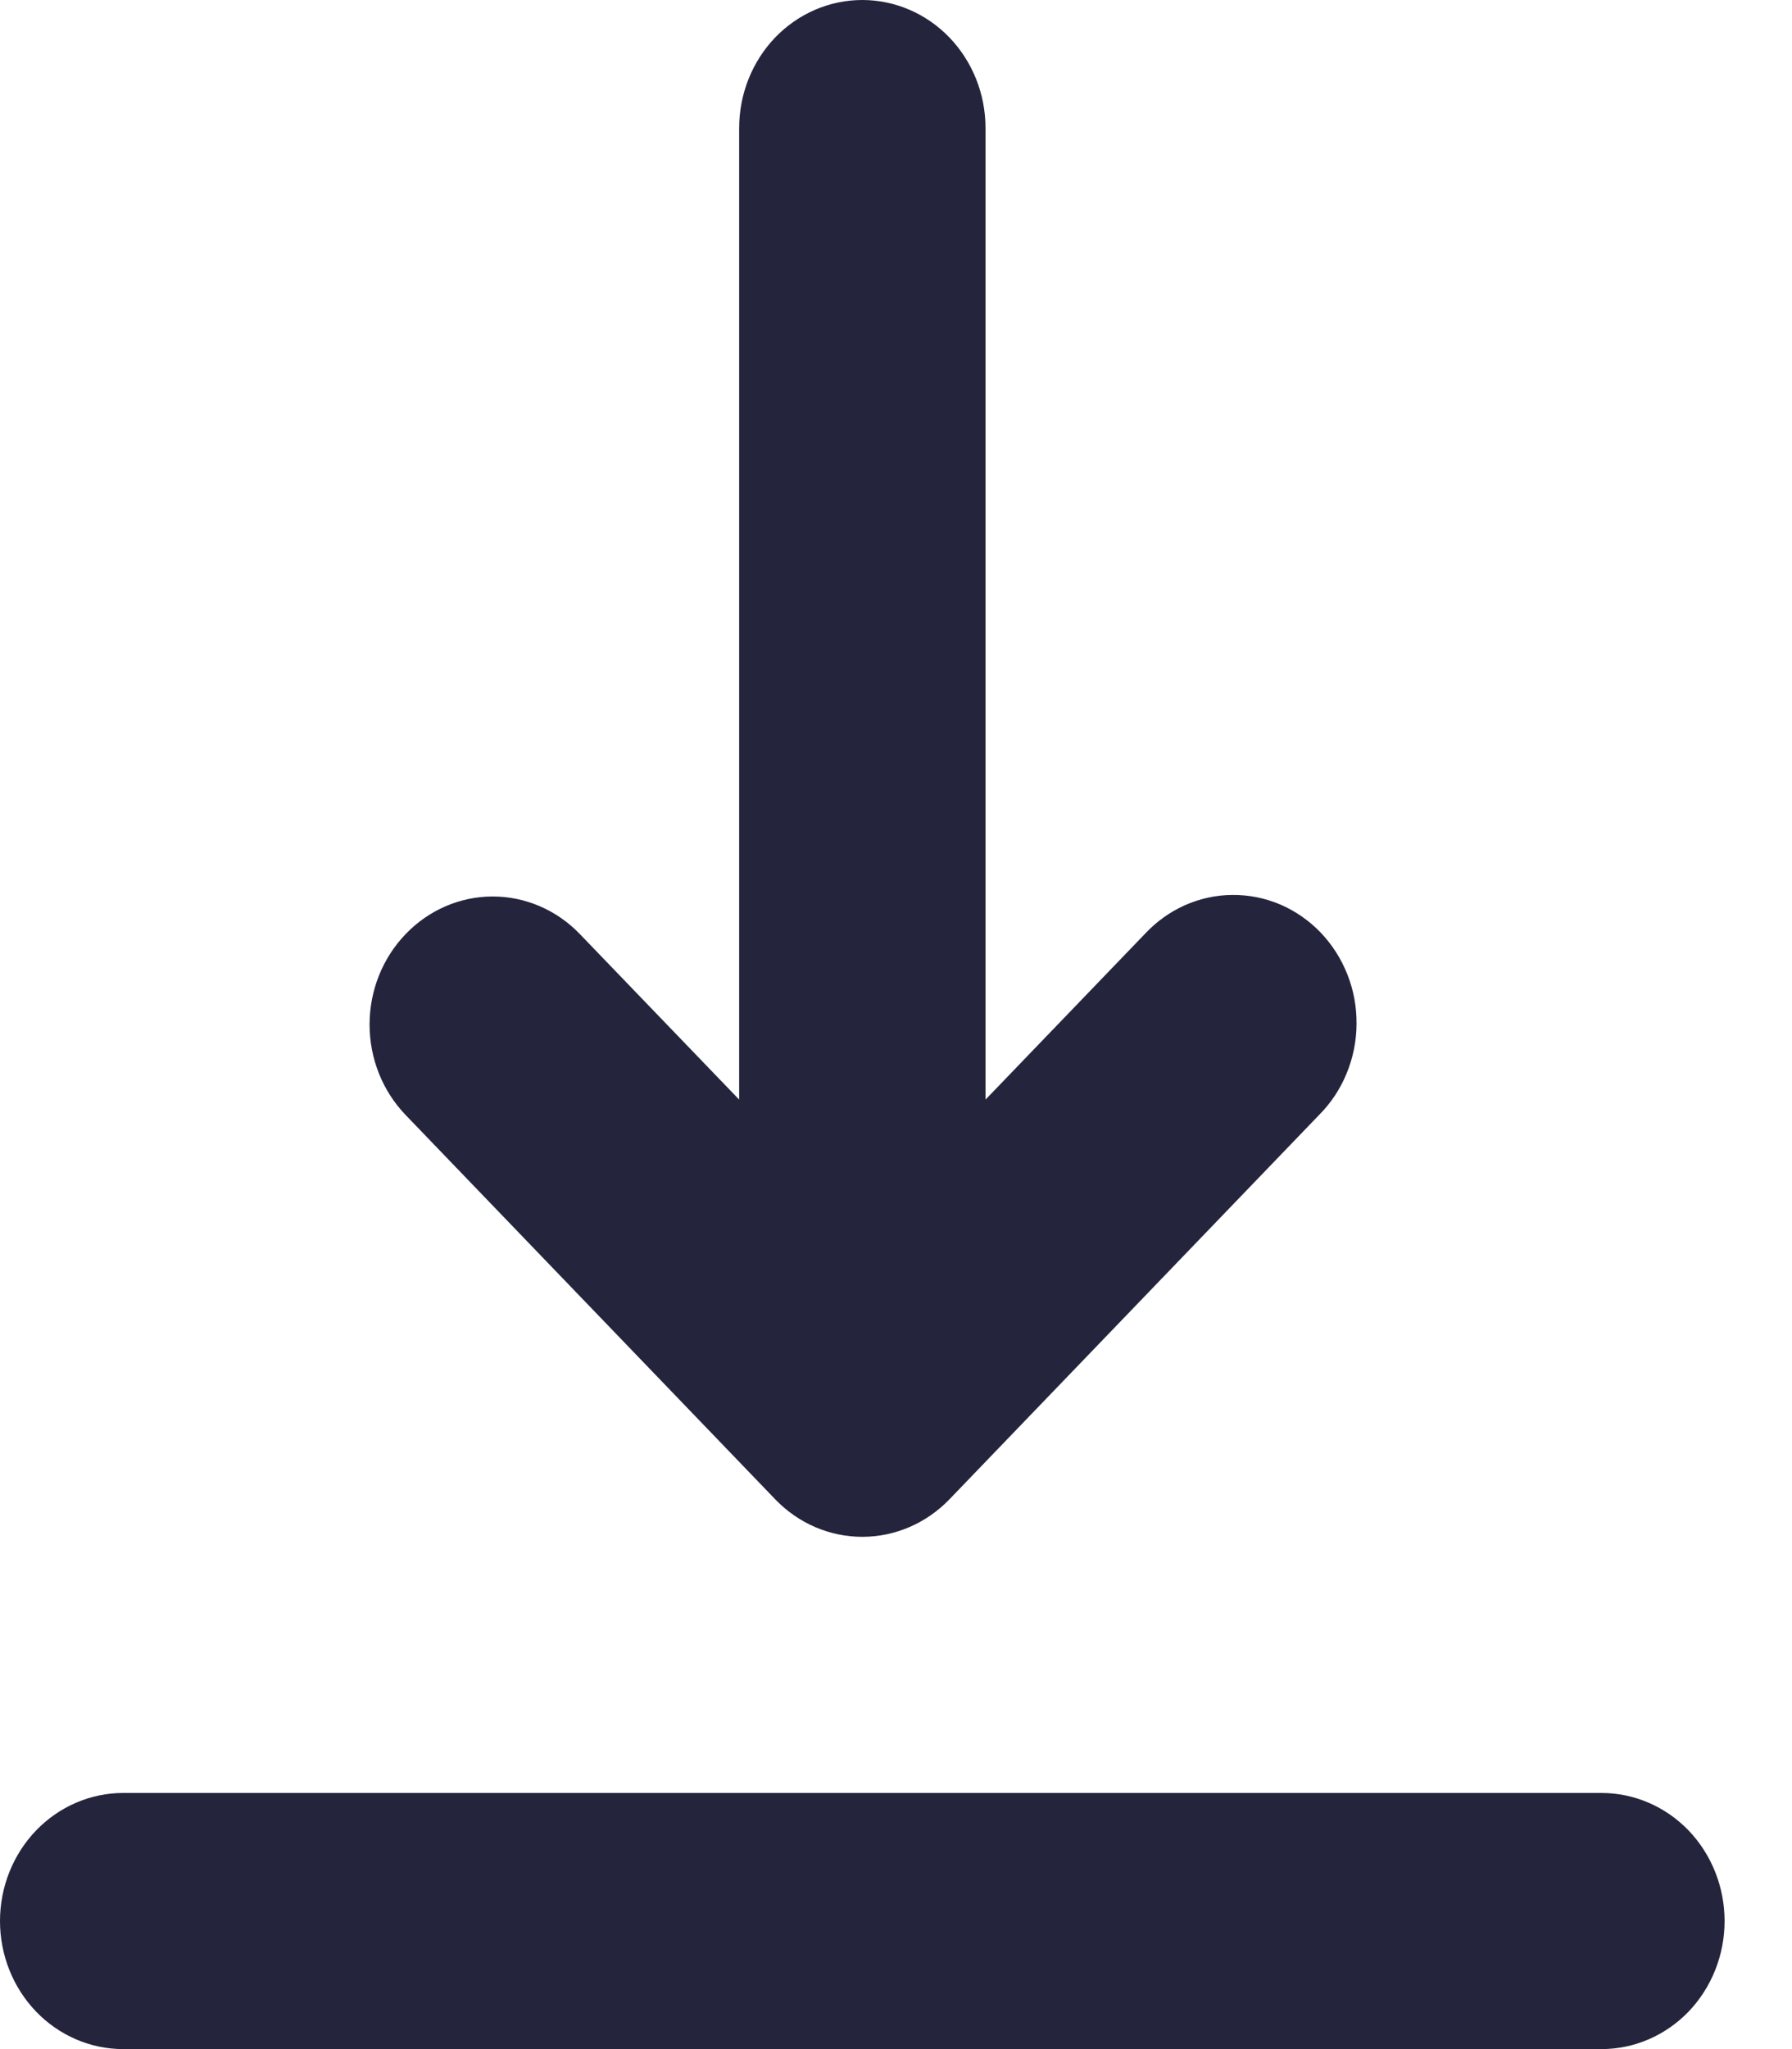 <svg width="21" height="24" viewBox="0 0 21 24" fill="none" xmlns="http://www.w3.org/2000/svg">
<path fill-rule="evenodd" clip-rule="evenodd" d="M0 22.5C0 22.102 0.152 21.721 0.423 21.439C0.694 21.158 1.061 21 1.444 21H18.767C19.15 21 19.517 21.158 19.788 21.439C20.058 21.721 20.21 22.102 20.21 22.5C20.21 22.898 20.058 23.279 19.788 23.561C19.517 23.842 19.15 24 18.767 24H1.444C1.061 24 0.694 23.842 0.423 23.561C0.152 23.279 0 22.898 0 22.5ZM4.754 10.94C5.025 10.658 5.392 10.5 5.774 10.5C6.157 10.5 6.524 10.658 6.795 10.94L8.662 12.879V1.5C8.662 1.102 8.814 0.721 9.084 0.439C9.355 0.158 9.722 0 10.105 0C10.488 0 10.855 0.158 11.126 0.439C11.397 0.721 11.549 1.102 11.549 1.5V12.879L13.415 10.94C13.549 10.796 13.708 10.682 13.884 10.603C14.06 10.525 14.25 10.483 14.441 10.482C14.633 10.48 14.823 10.518 15.001 10.593C15.178 10.669 15.339 10.78 15.475 10.921C15.61 11.062 15.717 11.229 15.79 11.414C15.863 11.598 15.899 11.795 15.897 11.995C15.896 12.194 15.856 12.391 15.78 12.574C15.705 12.757 15.595 12.922 15.457 13.06L11.126 17.561C10.855 17.842 10.488 18 10.105 18C9.722 18 9.355 17.842 9.085 17.561L4.754 13.06C4.483 12.779 4.331 12.398 4.331 12C4.331 11.602 4.483 11.221 4.754 10.94Z" fill="#24253D"/>
</svg>
